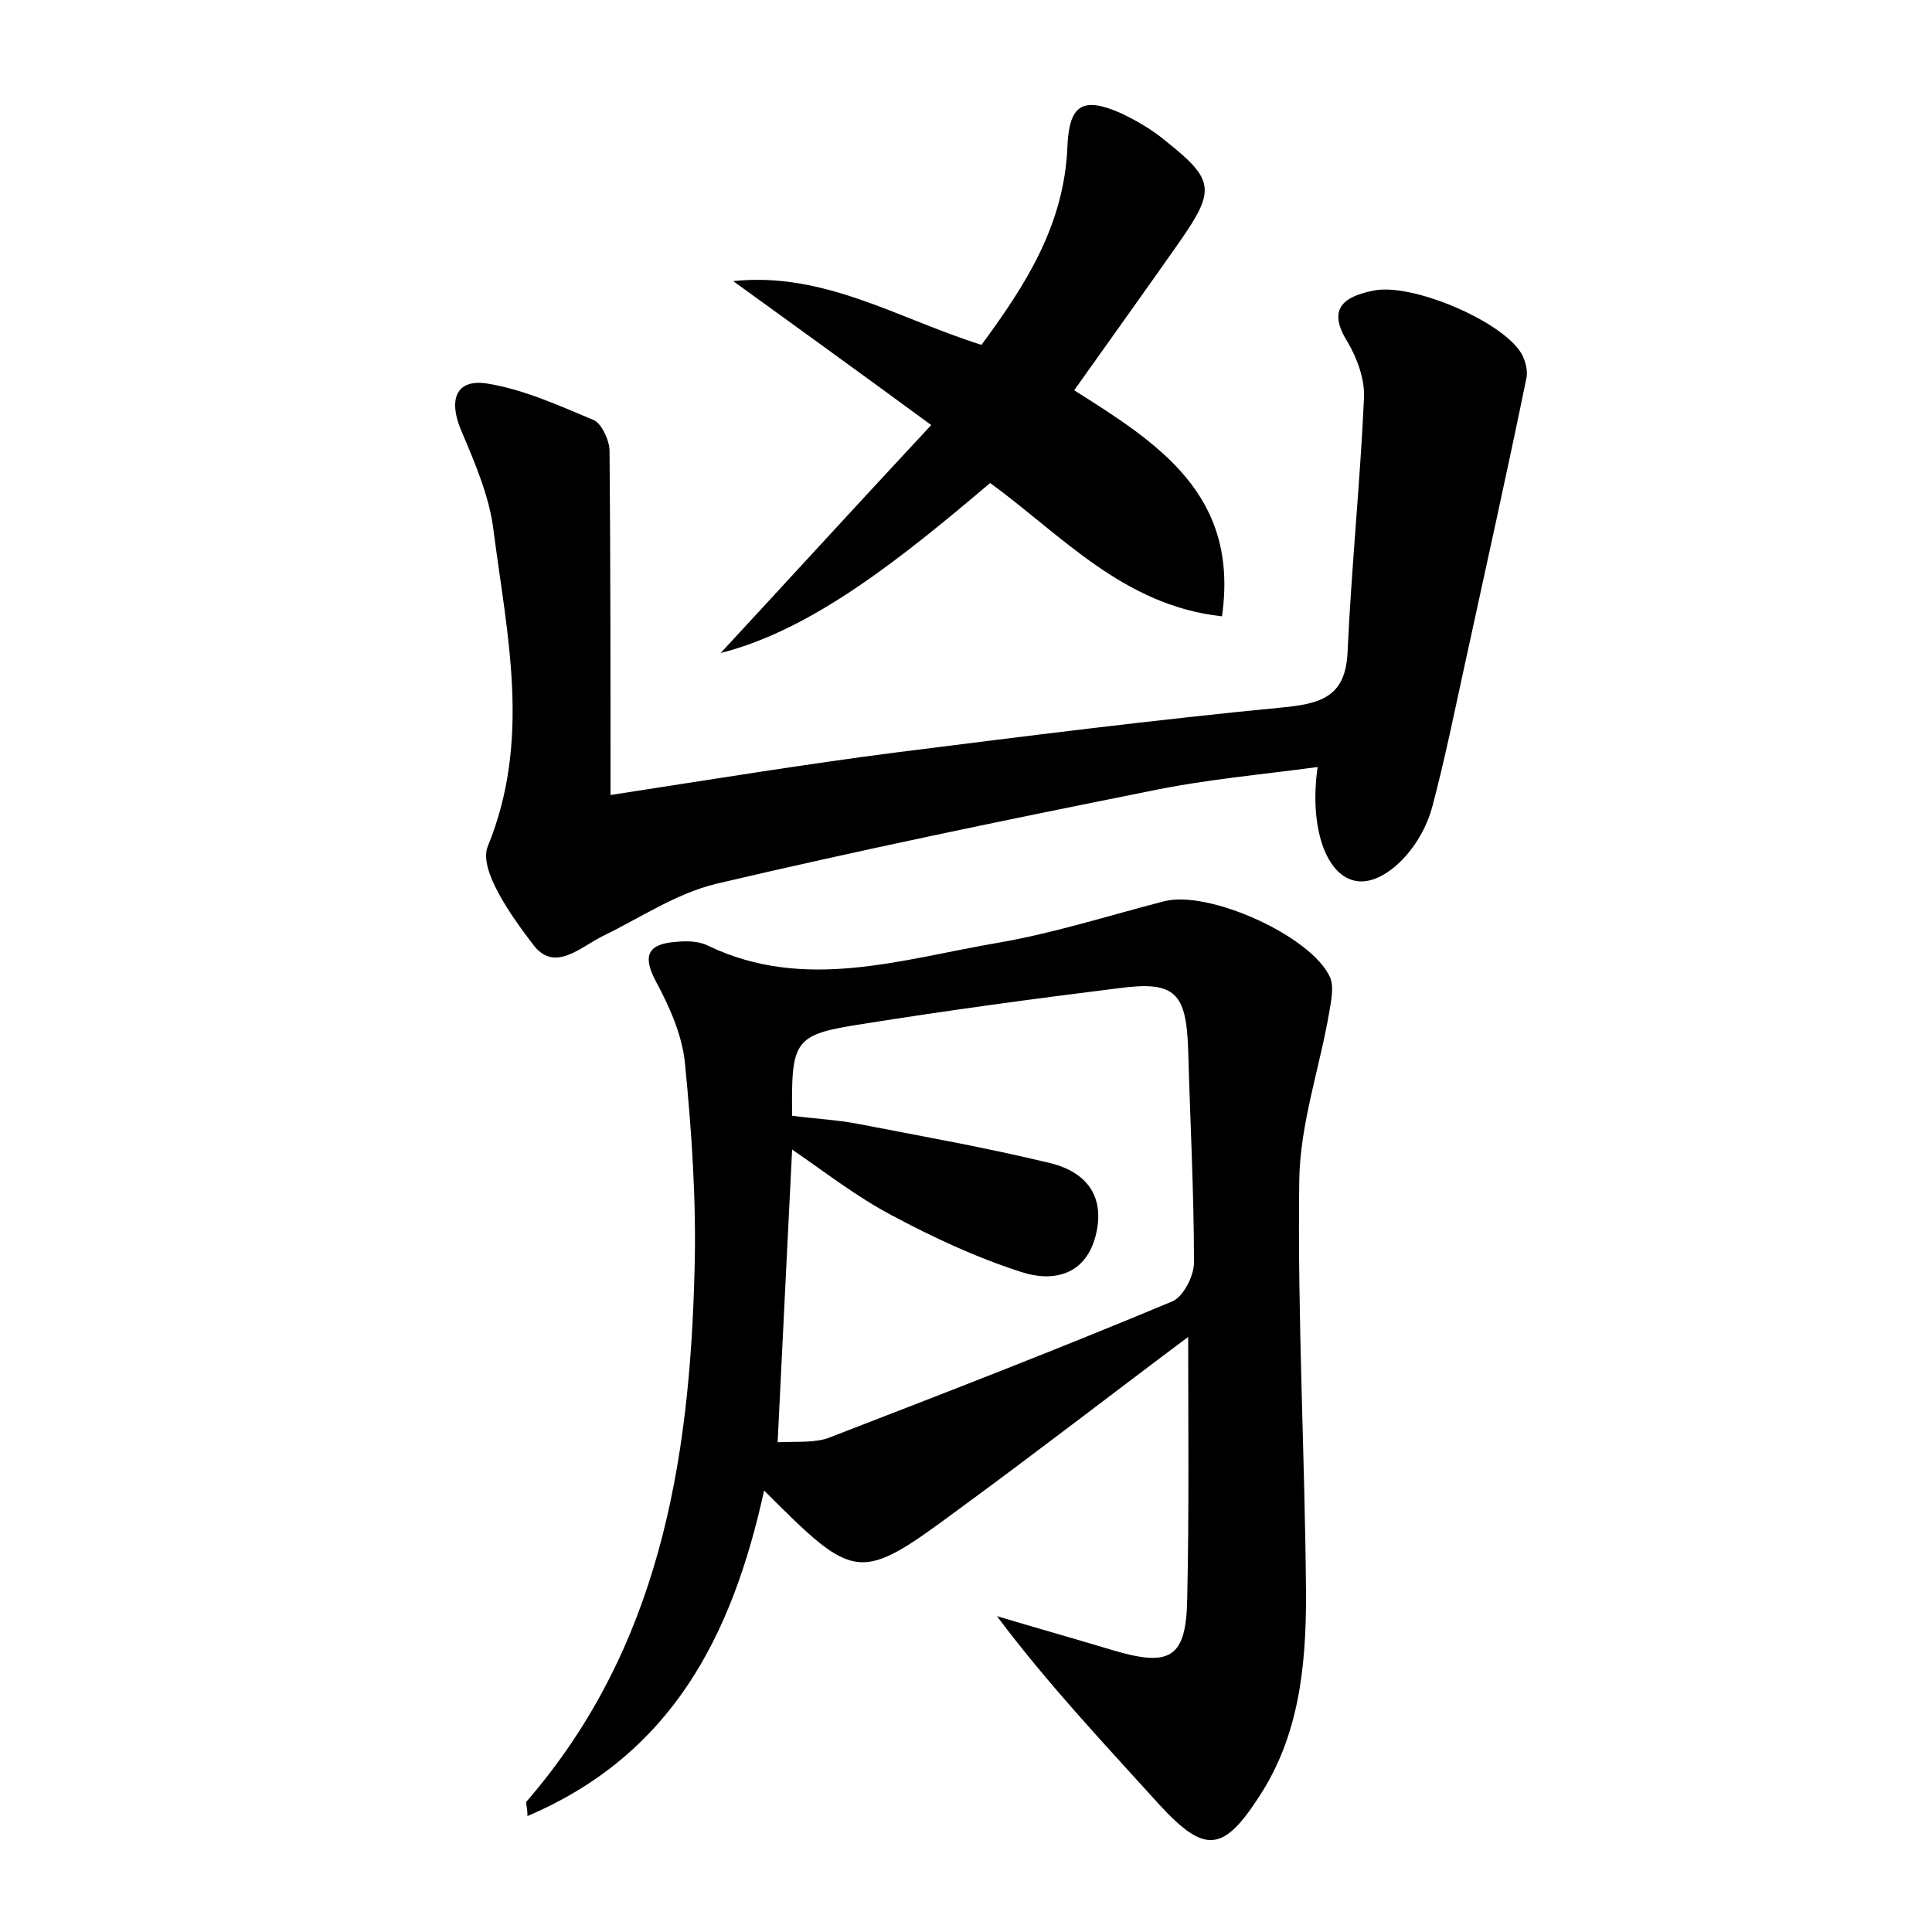 <?xml version="1.0" encoding="utf-8"?>
<!-- Generator: Adobe Illustrator 22.0.0, SVG Export Plug-In . SVG Version: 6.00 Build 0)  -->
<svg version="1.1" id="图层_1" xmlns="http://www.w3.org/2000/svg" xmlns:xlink="http://www.w3.org/1999/xlink" x="0px" y="0px"
	 viewBox="0 0 200 200" style="enable-background:new 0 0 200 200;" xml:space="preserve">
<style type="text/css">
	.st0{fill:#FFFFFF;}
</style>
<g>
	
	<path d="M79.1,154.3c-3.3,15-9.5,27.3-24.5,33.7c0-1-0.2-1.3-0.1-1.5c13.7-15.8,16.9-35,17.4-55c0.2-7.2-0.3-14.4-1-21.5
		c-0.3-2.9-1.6-5.8-3-8.4c-1.5-2.8-0.7-3.9,2.1-4.1c1.1-0.1,2.3-0.1,3.3,0.4c10,4.8,20,1.4,30-0.3c5.8-1,11.4-2.8,17.2-4.3
		c4.6-1.2,15.3,3.6,17.2,7.9c0.4,1,0.1,2.4-0.1,3.6c-1,5.8-3,11.5-3.1,17.3c-0.2,14.4,0.6,28.8,0.7,43.1c0,7.2-0.7,14.4-4.8,20.7
		c-3.8,5.9-5.7,6-10.4,0.9c-5.6-6.2-11.4-12.3-16.8-19.5c4,1.2,7.9,2.3,11.9,3.5c6,1.8,7.7,0.9,7.8-5.3c0.2-9.2,0.1-18.4,0.1-27.1
		c-7.5,5.6-15.5,11.8-23.7,17.8C88.9,163.9,88.6,163.8,79.1,154.3z M80.5,149.3c2-0.1,3.9,0.1,5.4-0.5c11.9-4.6,23.8-9.2,35.5-14.1
		c1.1-0.5,2.2-2.6,2.2-4c0-7.3-0.4-14.7-0.6-22c-0.2-5.9-1.3-7.2-7.2-6.4c-8.9,1.1-17.7,2.3-26.5,3.7c-7.1,1.1-7.4,1.6-7.3,9.5
		c2.2,0.3,4.4,0.4,6.6,0.8c6.7,1.3,13.5,2.5,20.1,4.1c3.7,0.9,5.8,3.4,4.7,7.6c-1.1,4.1-4.5,4.7-7.6,3.7c-4.7-1.5-9.2-3.6-13.5-5.9
		c-3.6-1.9-6.8-4.4-10.3-6.8C81.5,129.2,81,138.9,80.5,149.3z"/>
	<path d="M63.2,82.3c11-1.7,20.2-3.2,29.5-4.4c13.5-1.7,26.9-3.4,40.4-4.7c3.8-0.4,6.2-1.2,6.4-5.7c0.4-8.8,1.3-17.5,1.7-26.3
		c0.1-1.9-0.7-4.1-1.7-5.8c-2.2-3.5-0.3-4.7,2.6-5.3c3.9-0.9,13.4,3.1,15.4,6.5c0.4,0.7,0.7,1.8,0.5,2.6c-2,9.8-4.2,19.6-6.3,29.3
		c-1.1,5-2.1,10-3.4,14.9c-1.2,4.6-5.1,8.3-7.9,7.8c-3.1-0.5-4.9-5.5-4-11.8c-5.9,0.8-11.7,1.3-17.4,2.5c-15,3-30,6.1-44.9,9.6
		c-4.1,1-7.8,3.5-11.7,5.4c-2.4,1.2-5,3.8-7.2,0.9c-2.3-3-5.7-7.8-4.7-10.2c4.5-11,2-21.8,0.6-32.6c-0.4-3.5-1.9-7-3.3-10.3
		c-1.4-3.2-0.7-5.5,2.6-5c3.8,0.6,7.5,2.3,11.1,3.8c0.8,0.4,1.6,2.1,1.6,3.2C63.2,58.2,63.2,69.8,63.2,82.3z"/>
	<path d="M111.2,40.4c8.7,5.5,17.1,10.8,15.3,23.4c-10.2-1.1-16.6-8.4-24-13.8c-9.2,7.8-18.4,15.2-27.9,17.6
		c6.3-6.8,13.7-14.9,21.8-23.6c-7.5-5.5-14-10.2-20.5-14.9c9.4-1,17.1,3.9,25.7,6.6c4.5-6.1,8.6-12.4,8.9-20.6
		c0.2-4.3,1.6-5.1,5.5-3.4c1.7,0.8,3.4,1.8,4.8,3c4.9,3.9,5,5,1.4,10.2C118.7,29.9,115.1,34.9,111.2,40.4z"/>
	
</g>
</svg>
